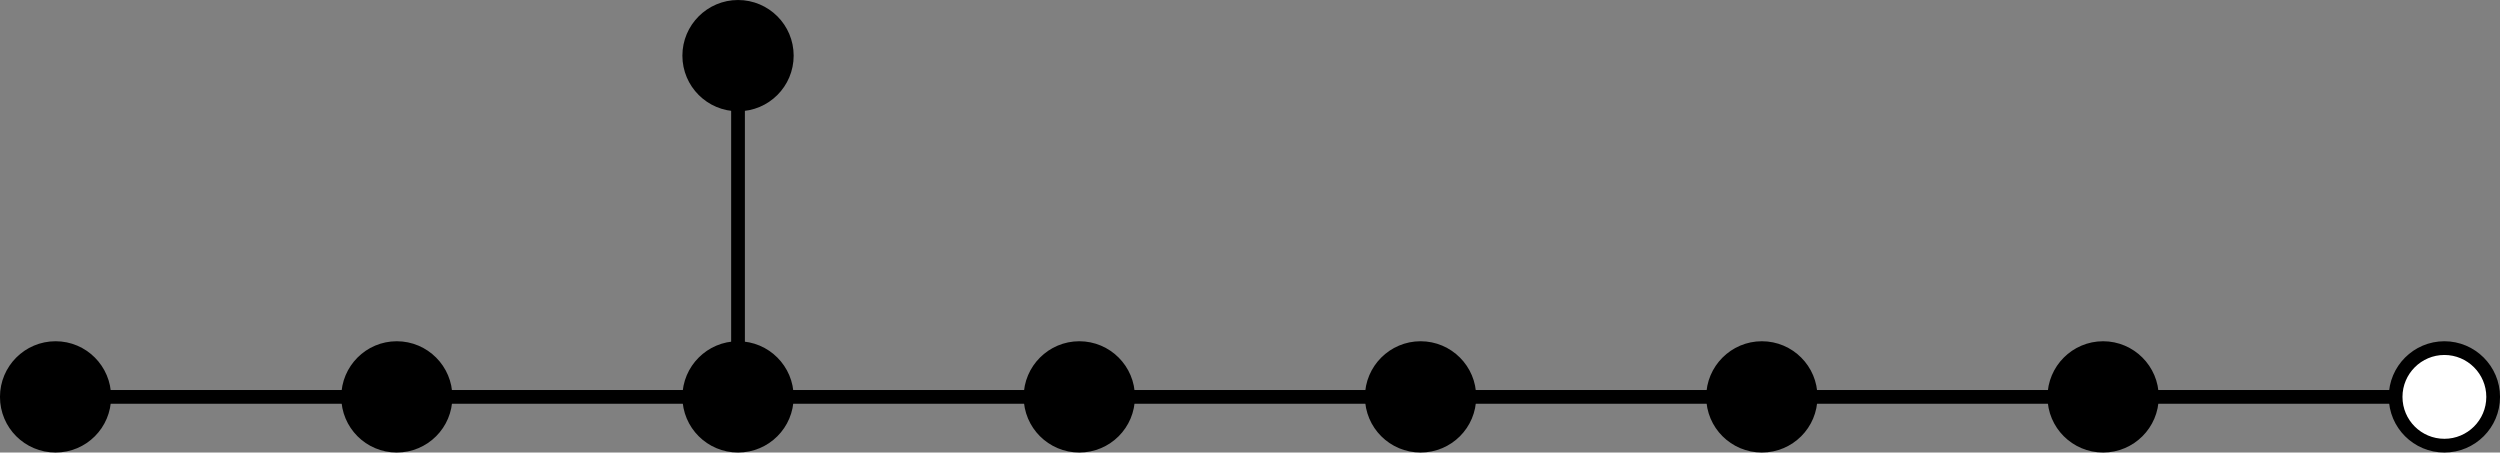 <?xml version='1.0' encoding='UTF-8'?>
<!-- This file was generated by dvisvgm 2.9.1 -->
<svg version='1.1' xmlns='http://www.w3.org/2000/svg' xmlns:xlink='http://www.w3.org/1999/xlink' width='101.757pt' height='18.419pt' viewBox='25.889 580.978 101.757 18.419'>
<rect x="25.889" y="580.978" width="101.757" height="18.419" fill="#808080" stroke="none"/>
<g id='page1' transform='matrix(1.4 0 0 1.4 0 0)'>
<path d='M39.949 426.523H49.871' fill='#fff'/>
<path d='M39.949 426.523H49.871' stroke='#000' fill='none' stroke-width='.399' stroke-miterlimit='10'/>
<path d='M49.871 426.523H59.793' fill='#fff'/>
<path d='M49.871 426.523H59.793' stroke='#000' fill='none' stroke-width='.399' stroke-miterlimit='10'/>
<path d='M59.793 426.523H69.715' fill='#fff'/>
<path d='M59.793 426.523H69.715' stroke='#000' fill='none' stroke-width='.399' stroke-miterlimit='10'/>
<path d='M69.715 426.523H79.637' fill='#fff'/>
<path d='M69.715 426.523H79.637' stroke='#000' fill='none' stroke-width='.399' stroke-miterlimit='10'/>
<path d='M20.109 426.523H30.027' fill='#fff'/>
<path d='M20.109 426.523H30.027' stroke='#000' fill='none' stroke-width='.399' stroke-miterlimit='10'/>
<path d='M30.027 426.523H39.949' fill='#fff'/>
<path d='M30.027 426.523H39.949' stroke='#000' fill='none' stroke-width='.399' stroke-miterlimit='10'/>
<path d='M39.949 426.523V416.602' fill='#fff'/>
<path d='M39.949 426.523V416.602' stroke='#000' fill='none' stroke-width='.399' stroke-miterlimit='10'/>
<path d='M89.559 426.523H79.637' fill='#fff'/>
<path d='M89.559 426.523H79.637' stroke='#000' fill='none' stroke-width='.399' stroke-miterlimit='10'/>
<path d='M21.523 426.523C21.523 425.742 20.891 425.105 20.109 425.105C19.324 425.105 18.691 425.742 18.691 426.523C18.691 427.309 19.324 427.941 20.109 427.941C20.891 427.941 21.523 427.309 21.523 426.523Z'/>
<path d='M21.523 426.523C21.523 425.742 20.891 425.105 20.109 425.105C19.324 425.105 18.691 425.742 18.691 426.523C18.691 427.309 19.324 427.941 20.109 427.941C20.891 427.941 21.523 427.309 21.523 426.523Z' stroke='#000' fill='none' stroke-width='.399' stroke-miterlimit='10'/>
<path d='M41.367 416.602C41.367 415.82 40.734 415.184 39.949 415.184C39.168 415.184 38.531 415.82 38.531 416.602C38.531 417.387 39.168 418.02 39.949 418.02C40.734 418.02 41.367 417.387 41.367 416.602Z'/>
<path d='M41.367 416.602C41.367 415.82 40.734 415.184 39.949 415.184C39.168 415.184 38.531 415.82 38.531 416.602C38.531 417.387 39.168 418.02 39.949 418.02C40.734 418.02 41.367 417.387 41.367 416.602Z' stroke='#000' fill='none' stroke-width='.399' stroke-miterlimit='10'/>
<path d='M31.445 426.523C31.445 425.742 30.812 425.105 30.027 425.105C29.246 425.105 28.613 425.742 28.613 426.523C28.613 427.309 29.246 427.941 30.027 427.941C30.812 427.941 31.445 427.309 31.445 426.523Z'/>
<path d='M31.445 426.523C31.445 425.742 30.812 425.105 30.027 425.105C29.246 425.105 28.613 425.742 28.613 426.523C28.613 427.309 29.246 427.941 30.027 427.941C30.812 427.941 31.445 427.309 31.445 426.523Z' stroke='#000' fill='none' stroke-width='.399' stroke-miterlimit='10'/>
<path d='M41.367 426.523C41.367 425.742 40.734 425.105 39.949 425.105C39.168 425.105 38.531 425.742 38.531 426.523C38.531 427.309 39.168 427.941 39.949 427.941C40.734 427.941 41.367 427.309 41.367 426.523Z'/>
<path d='M41.367 426.523C41.367 425.742 40.734 425.105 39.949 425.105C39.168 425.105 38.531 425.742 38.531 426.523C38.531 427.309 39.168 427.941 39.949 427.941C40.734 427.941 41.367 427.309 41.367 426.523Z' stroke='#000' fill='none' stroke-width='.399' stroke-miterlimit='10'/>
<path d='M51.289 426.523C51.289 425.742 50.656 425.105 49.871 425.105C49.09 425.105 48.453 425.742 48.453 426.523C48.453 427.309 49.09 427.941 49.871 427.941C50.656 427.941 51.289 427.309 51.289 426.523Z'/>
<path d='M51.289 426.523C51.289 425.742 50.656 425.105 49.871 425.105C49.09 425.105 48.453 425.742 48.453 426.523C48.453 427.309 49.09 427.941 49.871 427.941C50.656 427.941 51.289 427.309 51.289 426.523Z' stroke='#000' fill='none' stroke-width='.399' stroke-miterlimit='10'/>
<path d='M61.211 426.523C61.211 425.742 60.578 425.105 59.793 425.105C59.012 425.105 58.375 425.742 58.375 426.523C58.375 427.309 59.012 427.941 59.793 427.941C60.578 427.941 61.211 427.309 61.211 426.523Z'/>
<path d='M61.211 426.523C61.211 425.742 60.578 425.105 59.793 425.105C59.012 425.105 58.375 425.742 58.375 426.523C58.375 427.309 59.012 427.941 59.793 427.941C60.578 427.941 61.211 427.309 61.211 426.523Z' stroke='#000' fill='none' stroke-width='.399' stroke-miterlimit='10'/>
<path d='M71.133 426.523C71.133 425.742 70.5 425.105 69.715 425.105C68.934 425.105 68.297 425.742 68.297 426.523C68.297 427.309 68.934 427.941 69.715 427.941C70.5 427.941 71.133 427.309 71.133 426.523Z'/>
<path d='M71.133 426.523C71.133 425.742 70.5 425.105 69.715 425.105C68.934 425.105 68.297 425.742 68.297 426.523C68.297 427.309 68.934 427.941 69.715 427.941C70.5 427.941 71.133 427.309 71.133 426.523Z' stroke='#000' fill='none' stroke-width='.399' stroke-miterlimit='10'/>
<path d='M81.055 426.523C81.055 425.742 80.418 425.105 79.637 425.105C78.856 425.105 78.219 425.742 78.219 426.523C78.219 427.309 78.856 427.941 79.637 427.941C80.418 427.941 81.055 427.309 81.055 426.523Z'/>
<path d='M81.055 426.523C81.055 425.742 80.418 425.105 79.637 425.105C78.856 425.105 78.219 425.742 78.219 426.523C78.219 427.309 78.856 427.941 79.637 427.941C80.418 427.941 81.055 427.309 81.055 426.523Z' stroke='#000' fill='none' stroke-width='.399' stroke-miterlimit='10'/>
<path d='M90.977 426.523C90.977 425.742 90.34 425.105 89.559 425.105C88.777 425.105 88.141 425.742 88.141 426.523C88.141 427.309 88.777 427.941 89.559 427.941C90.34 427.941 90.977 427.309 90.977 426.523Z' fill='#fff'/>
<path d='M90.977 426.523C90.977 425.742 90.34 425.105 89.559 425.105C88.777 425.105 88.141 425.742 88.141 426.523C88.141 427.309 88.777 427.941 89.559 427.941C90.34 427.941 90.977 427.309 90.977 426.523Z' stroke='#000' fill='none' stroke-width='.399' stroke-miterlimit='10'/>
</g>
</svg>